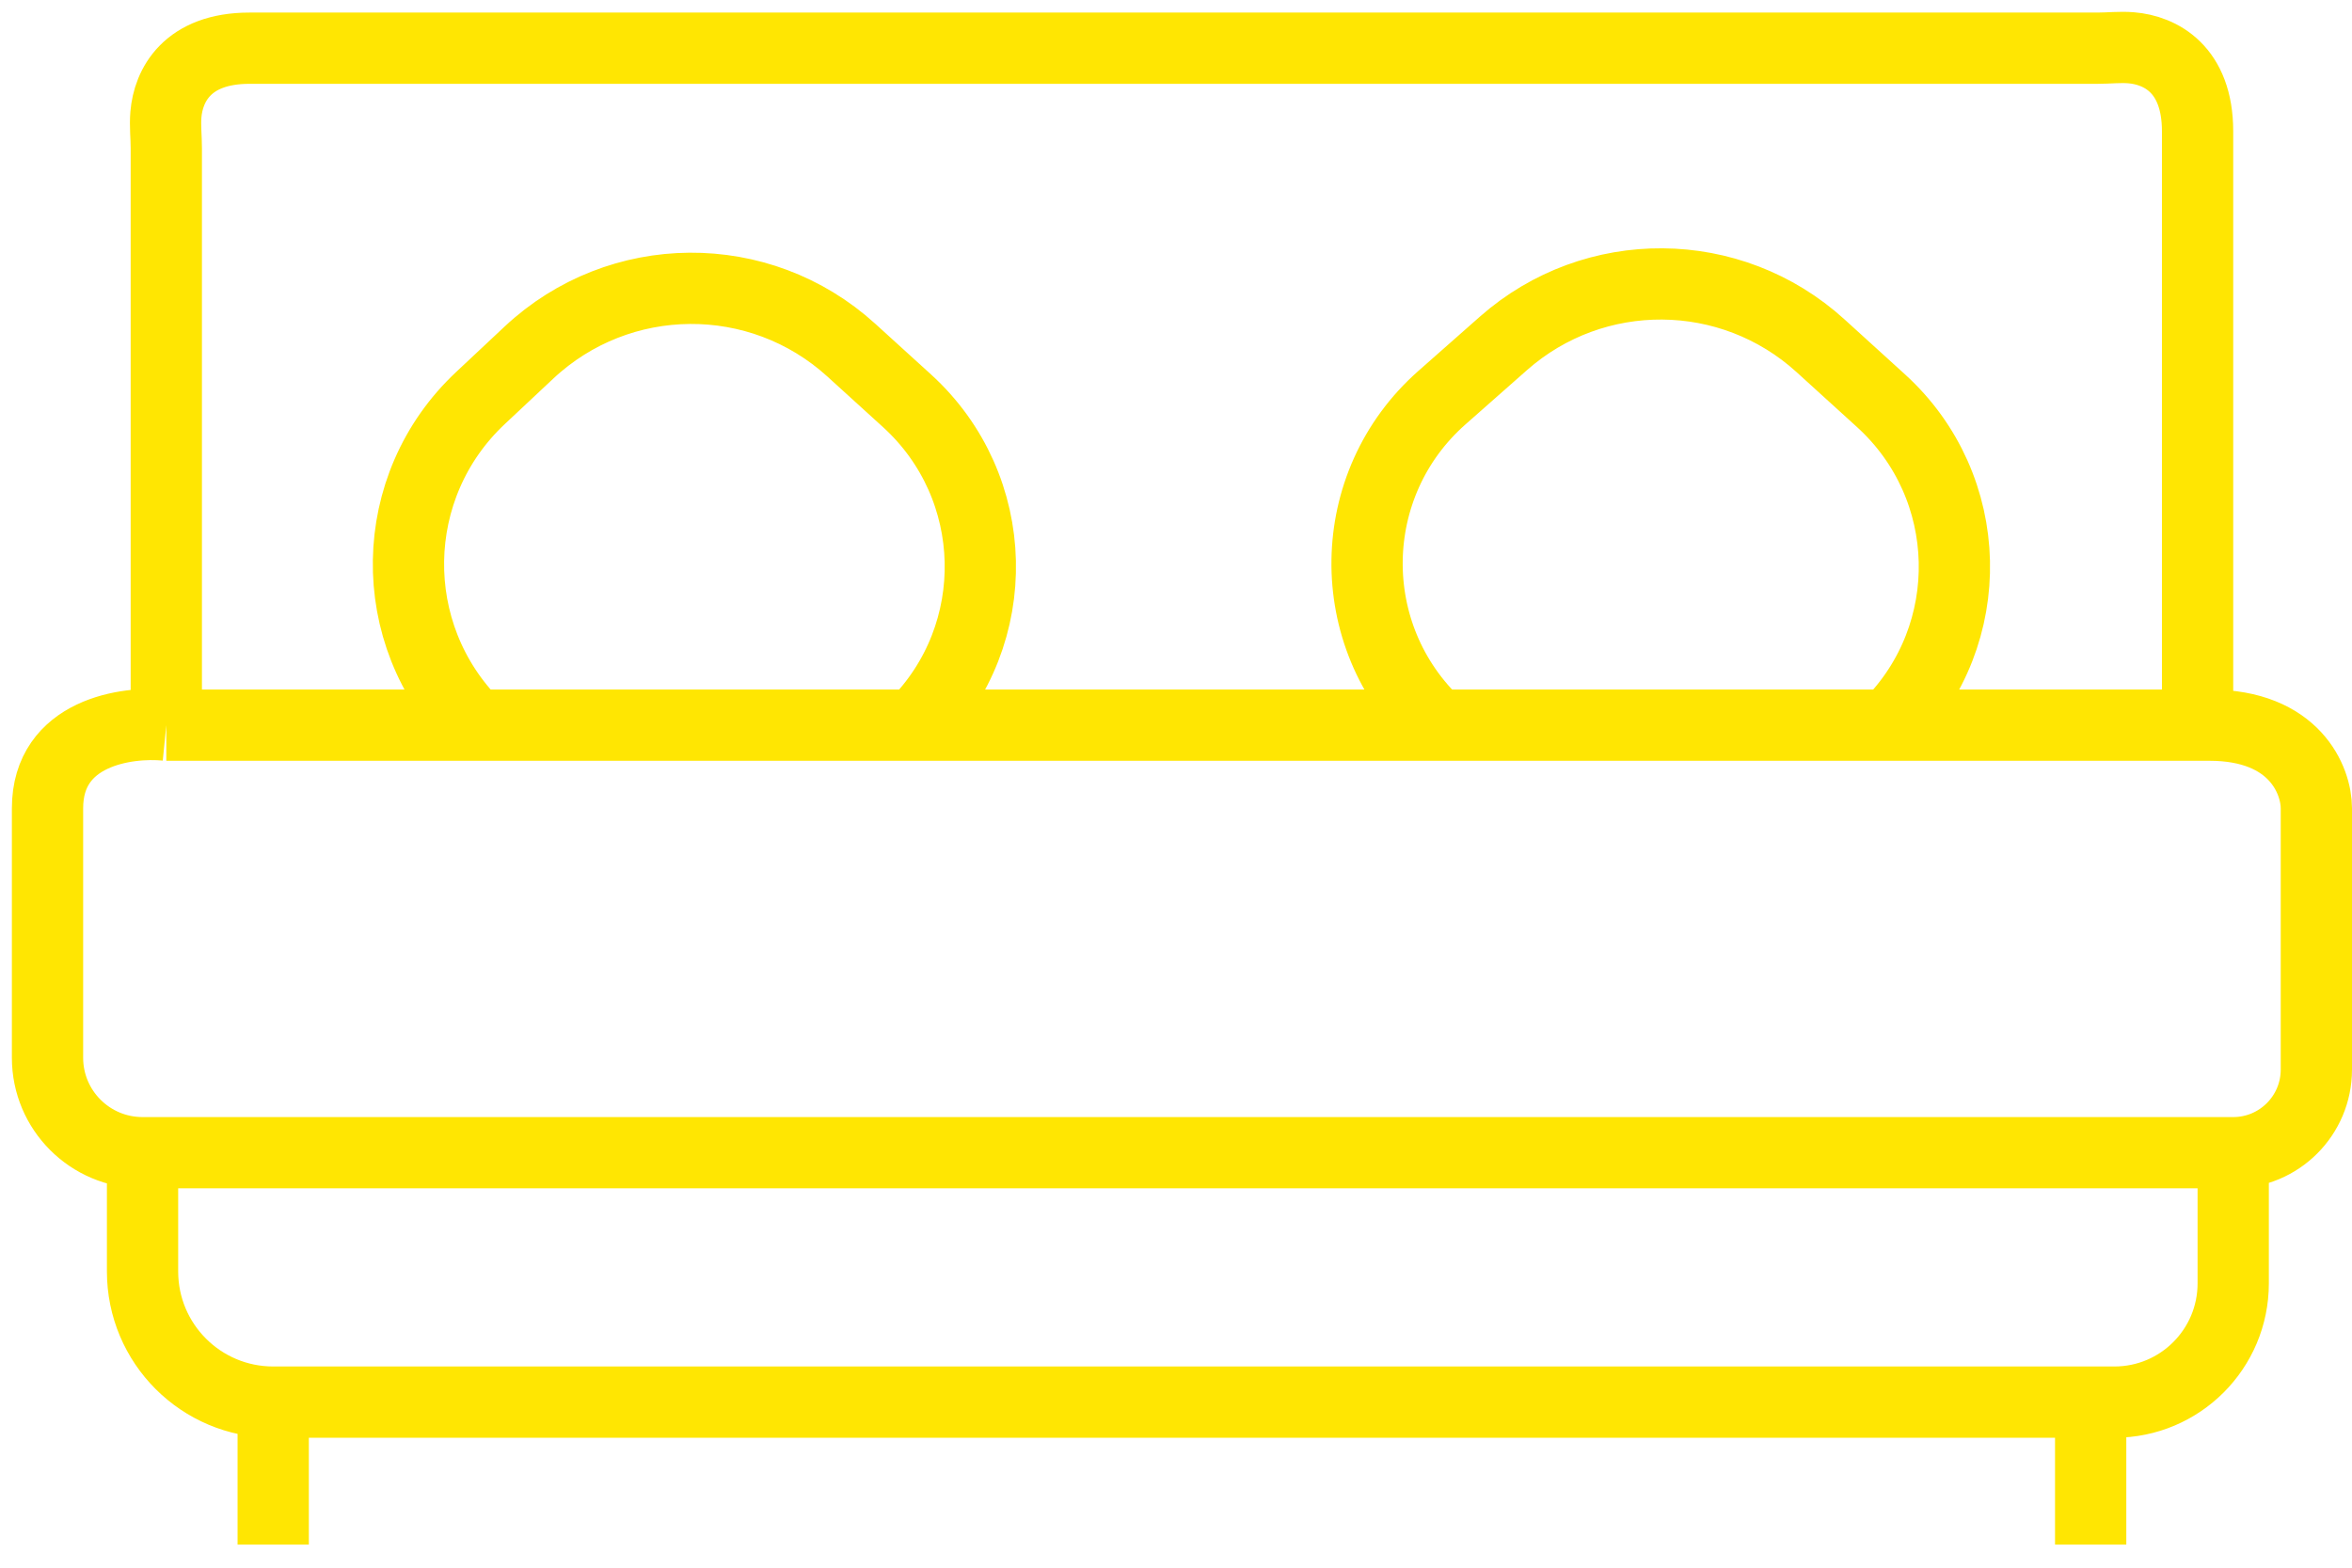 <svg width="99" height="66" viewBox="0 0 99 66" fill="none" xmlns="http://www.w3.org/2000/svg">
<path d="M7 30.529C5.333 30.363 2 30.829 2 34.029C2 36.284 2 40.822 2 44.53C2 46.739 3.791 48.529 6 48.529V48.529M7 30.529V6.24C7 5.767 6.943 5.292 6.983 4.821C7.084 3.611 7.866 2.029 10.5 2.029H88.289C88.763 2.029 89.237 1.972 89.709 2.012C90.919 2.113 92.5 2.895 92.5 5.529V30.529M7 30.529H20M6 48.529V53.529C6 56.567 8.462 59.029 11.5 59.029V59.029M6 48.529H94M94 48.529V48.529C95.933 48.529 97.5 46.962 97.5 45.029V34.029C97.5 32.862 96.6 30.529 93 30.529H92.5M94 48.529V54.029C94 56.791 91.761 59.029 89 59.029V59.029H88M11.5 59.029V65.029M11.5 59.029H88M88 59.029V65.029M92.5 30.529H79.5M20 30.529V30.529C16.171 26.7 16.272 20.462 20.222 16.759L22.265 14.843C26.069 11.278 31.973 11.232 35.831 14.739L38.175 16.87C42.163 20.496 42.311 26.718 38.5 30.529V30.529M20 30.529H38.5M38.5 30.529H60.5M60.5 30.529V30.529C56.481 26.778 56.57 20.379 60.693 16.742L63.284 14.455C67.107 11.082 72.855 11.125 76.627 14.554L79.175 16.87C83.163 20.495 83.311 26.718 79.5 30.529V30.529M60.5 30.529H79.5" stroke="#FFE602" stroke-width="3"/>
</svg>
